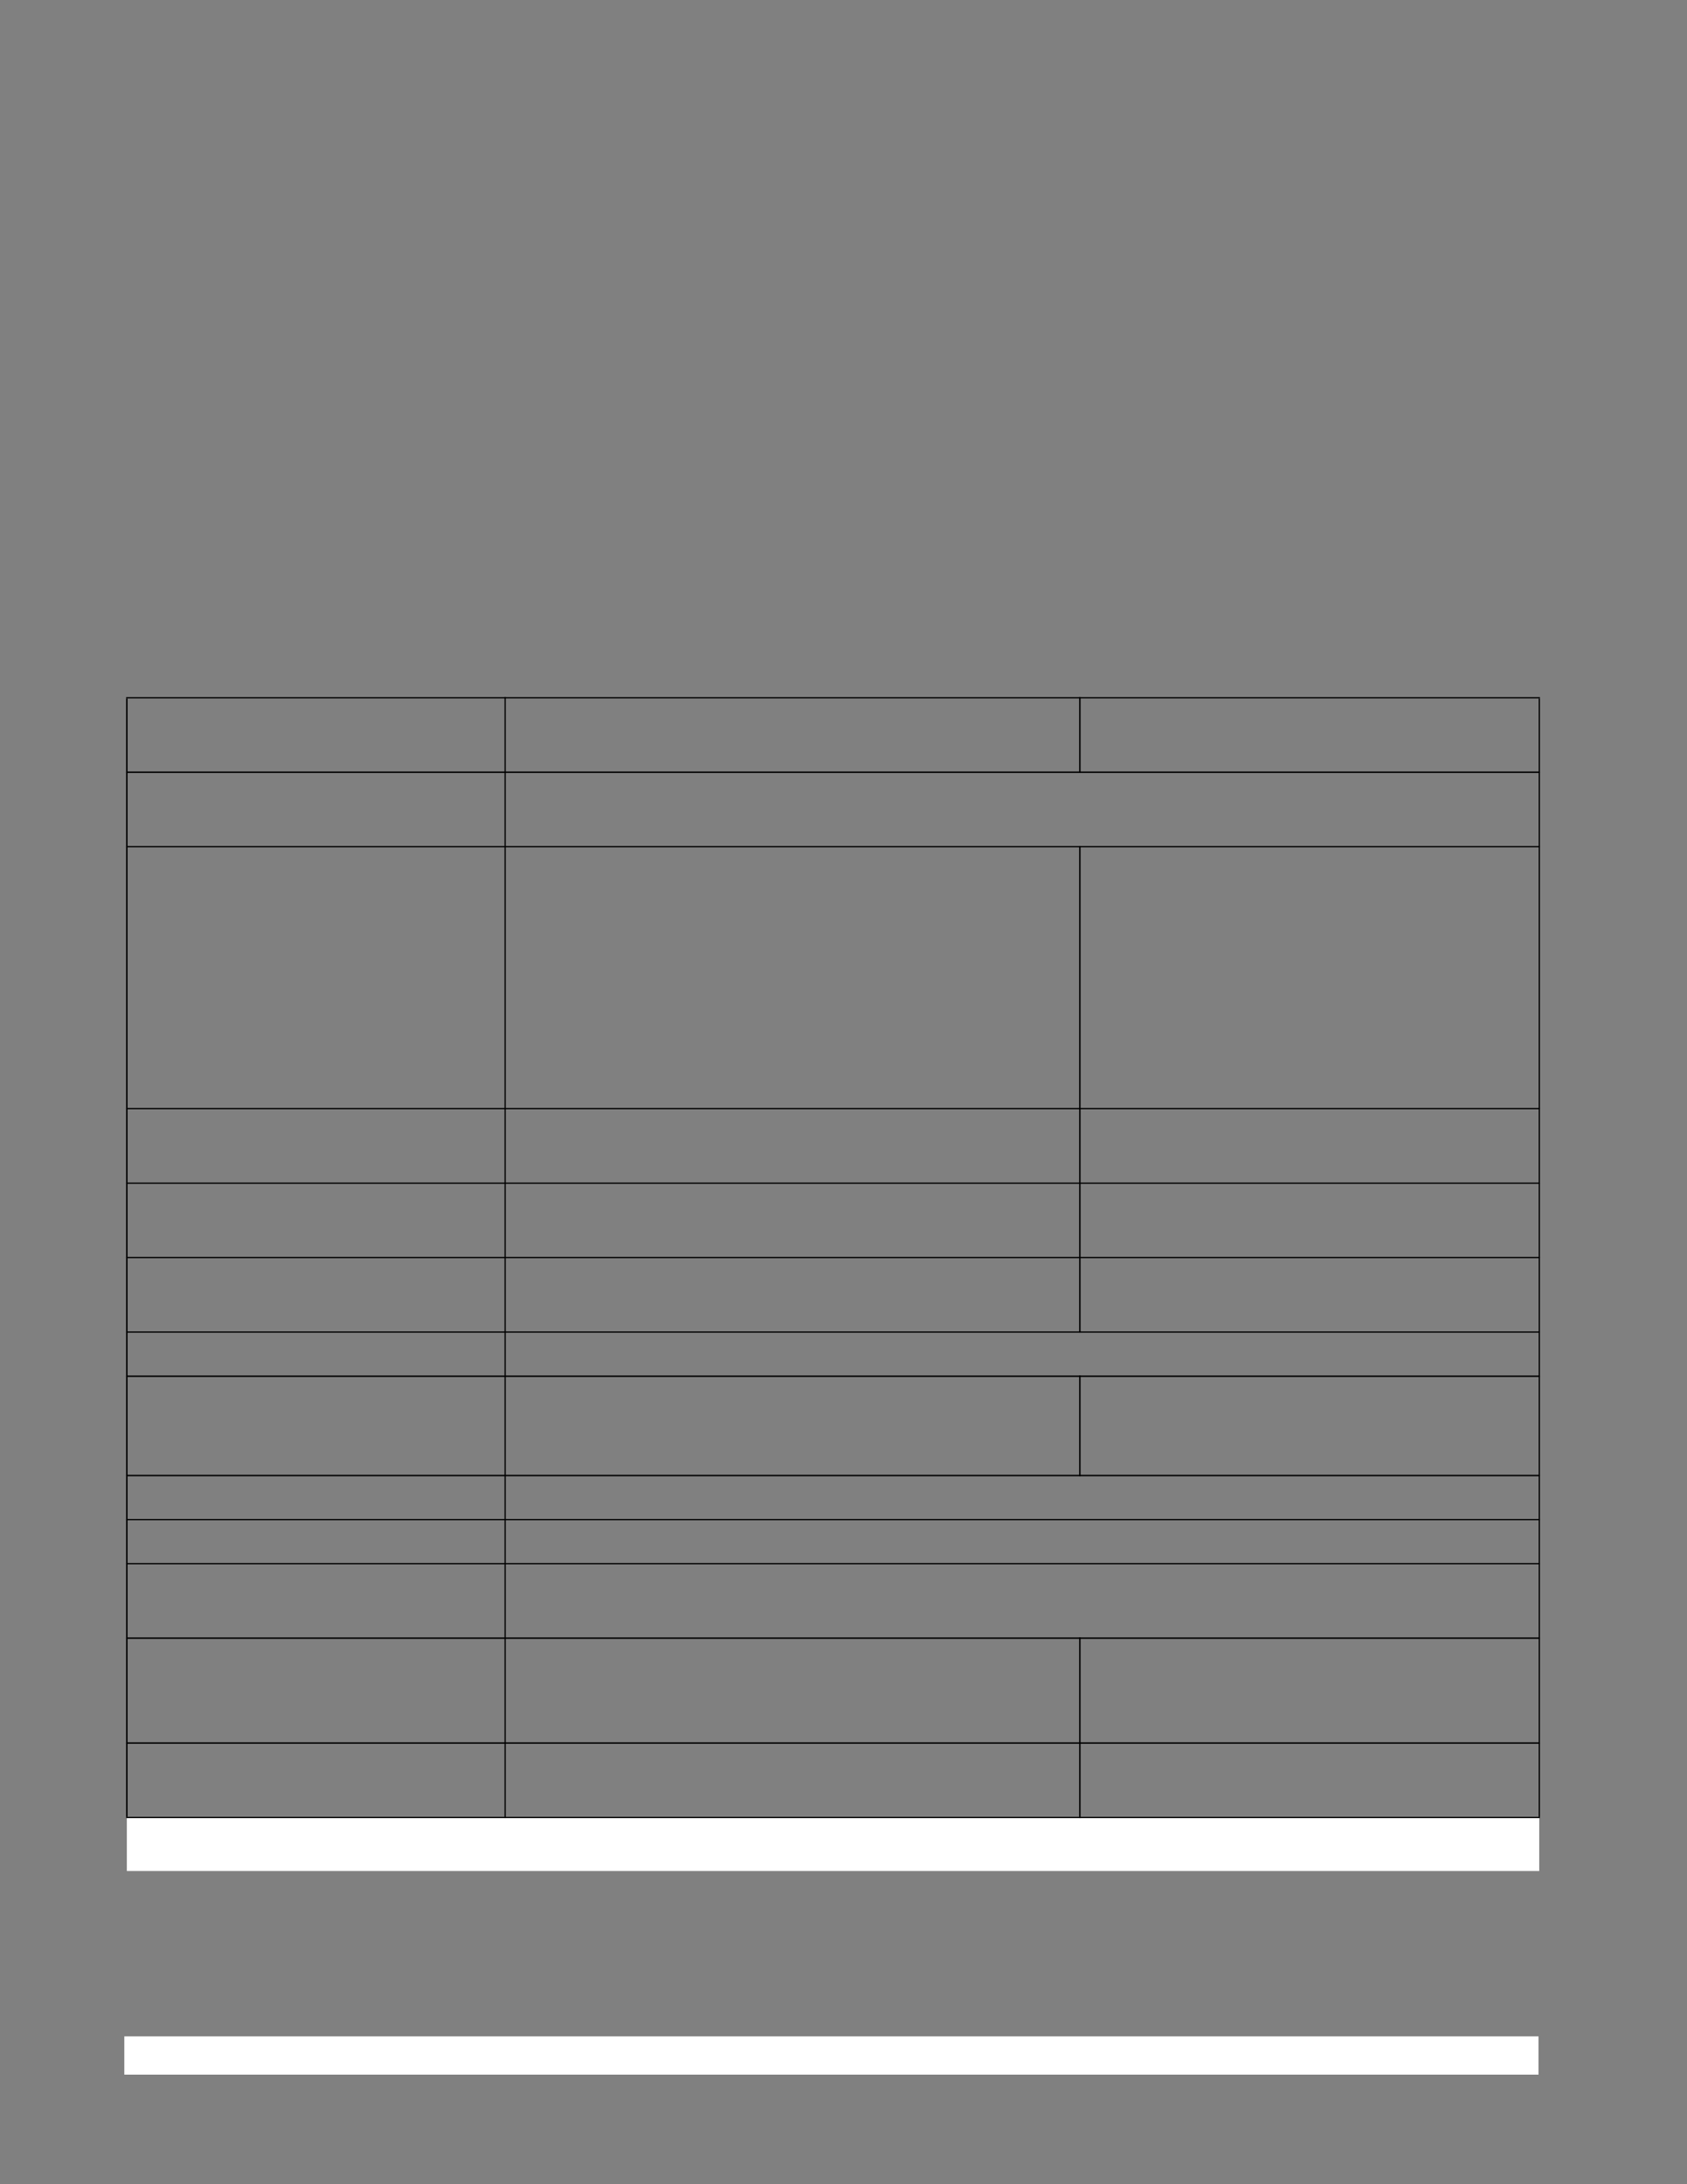 <?xml version="1.0" encoding="UTF-8" standalone="no"?>
<!DOCTYPE svg PUBLIC "-//W3C//DTD SVG 1.1//EN"
"http://www.w3.org/Graphics/SVG/1.1/DTD/svg11.dtd">
<svg viewBox="0 0 935 1210" version="1.1" xmlns="http://www.w3.org/2000/svg" xmlns:xlink="http://www.w3.org/1999/xlink">
<rect x="0" y="0" width="935" height="1210" fill="#808080" stroke="none"/>
<defs>
<clipPath id="c0_817"><path d="M70.3,1036.5v-29.6H853.1v29.6Z"/></clipPath>
<style type="text/css"><![CDATA[
.g0_817{
fill: #FFF;
}
.g1_817{
fill: #000;
}
]]></style>
</defs>
<path d="M68.9,1149.3H852.7v-21.2H68.9v21.2Z" class="g0_817"/>
<path clip-path="url(#c0_817)" d="M70.3,1036.5H853.1v-29.6H70.3v29.6Z" class="g0_817"/>
<path d="M71.2,1029.8h53.6v-12.5H71.2v12.5Z" class="g0_817"/>
<path d="M69.9,1006.5h.8V386.9h-.8v619.6Z" class="g1_817"/>
<path d="M279.6,1007.2h.7v-621h-.7v621Z" class="g1_817"/>
<path d="M598.1,428.2h.8v-42h-.8v42Z" class="g1_817"/>
<path d="M598.1,738.3h.8V468.7h-.8V738.3Z" class="g1_817"/>
<path d="M598.1,817.8h.8V762h-.8v55.8Z" class="g1_817"/>
<path d="M598.1,1007.2h.8V907.1h-.8v100.1Z" class="g1_817"/>
<path d="M852.8,1006.5h.7V386.9h-.7v619.6Z" class="g1_817"/>
<path d="M69.9,386.9H853.5v-.7H69.9v.7Z" class="g1_817"/>
<path d="M69.9,428.2H853.5v-.8H69.9v.8Z" class="g1_817"/>
<path d="M69.9,469.4H853.5v-.7H69.9v.7Z" class="g1_817"/>
<path d="M69.9,614.5H853.5v-.7H69.9v.7Z" class="g1_817"/>
<path d="M69.9,655.8H853.5v-.7H69.9v.7Z" class="g1_817"/>
<path d="M69.9,697H853.5v-.7H69.9v.7Z" class="g1_817"/>
<path d="M69.9,738.3H853.5v-.7H69.9v.7Z" class="g1_817"/>
<path d="M69.9,762.8H853.5V762H69.9v.8Z" class="g1_817"/>
<path d="M69.9,817.8H853.5V817H69.9v.8Z" class="g1_817"/>
<path d="M69.9,842.2H853.5v-.7H69.9v.7Z" class="g1_817"/>
<path d="M69.9,866.6H853.5v-.7H69.9v.7Z" class="g1_817"/>
<path d="M69.9,907.9H853.5v-.8H69.9v.8Z" class="g1_817"/>
<path d="M69.9,966H853.5v-.8H69.9v.8Z" class="g1_817"/>
<path d="M69.9,1007.2H853.5v-.7H69.9v.7Z" class="g1_817"/>
</svg>